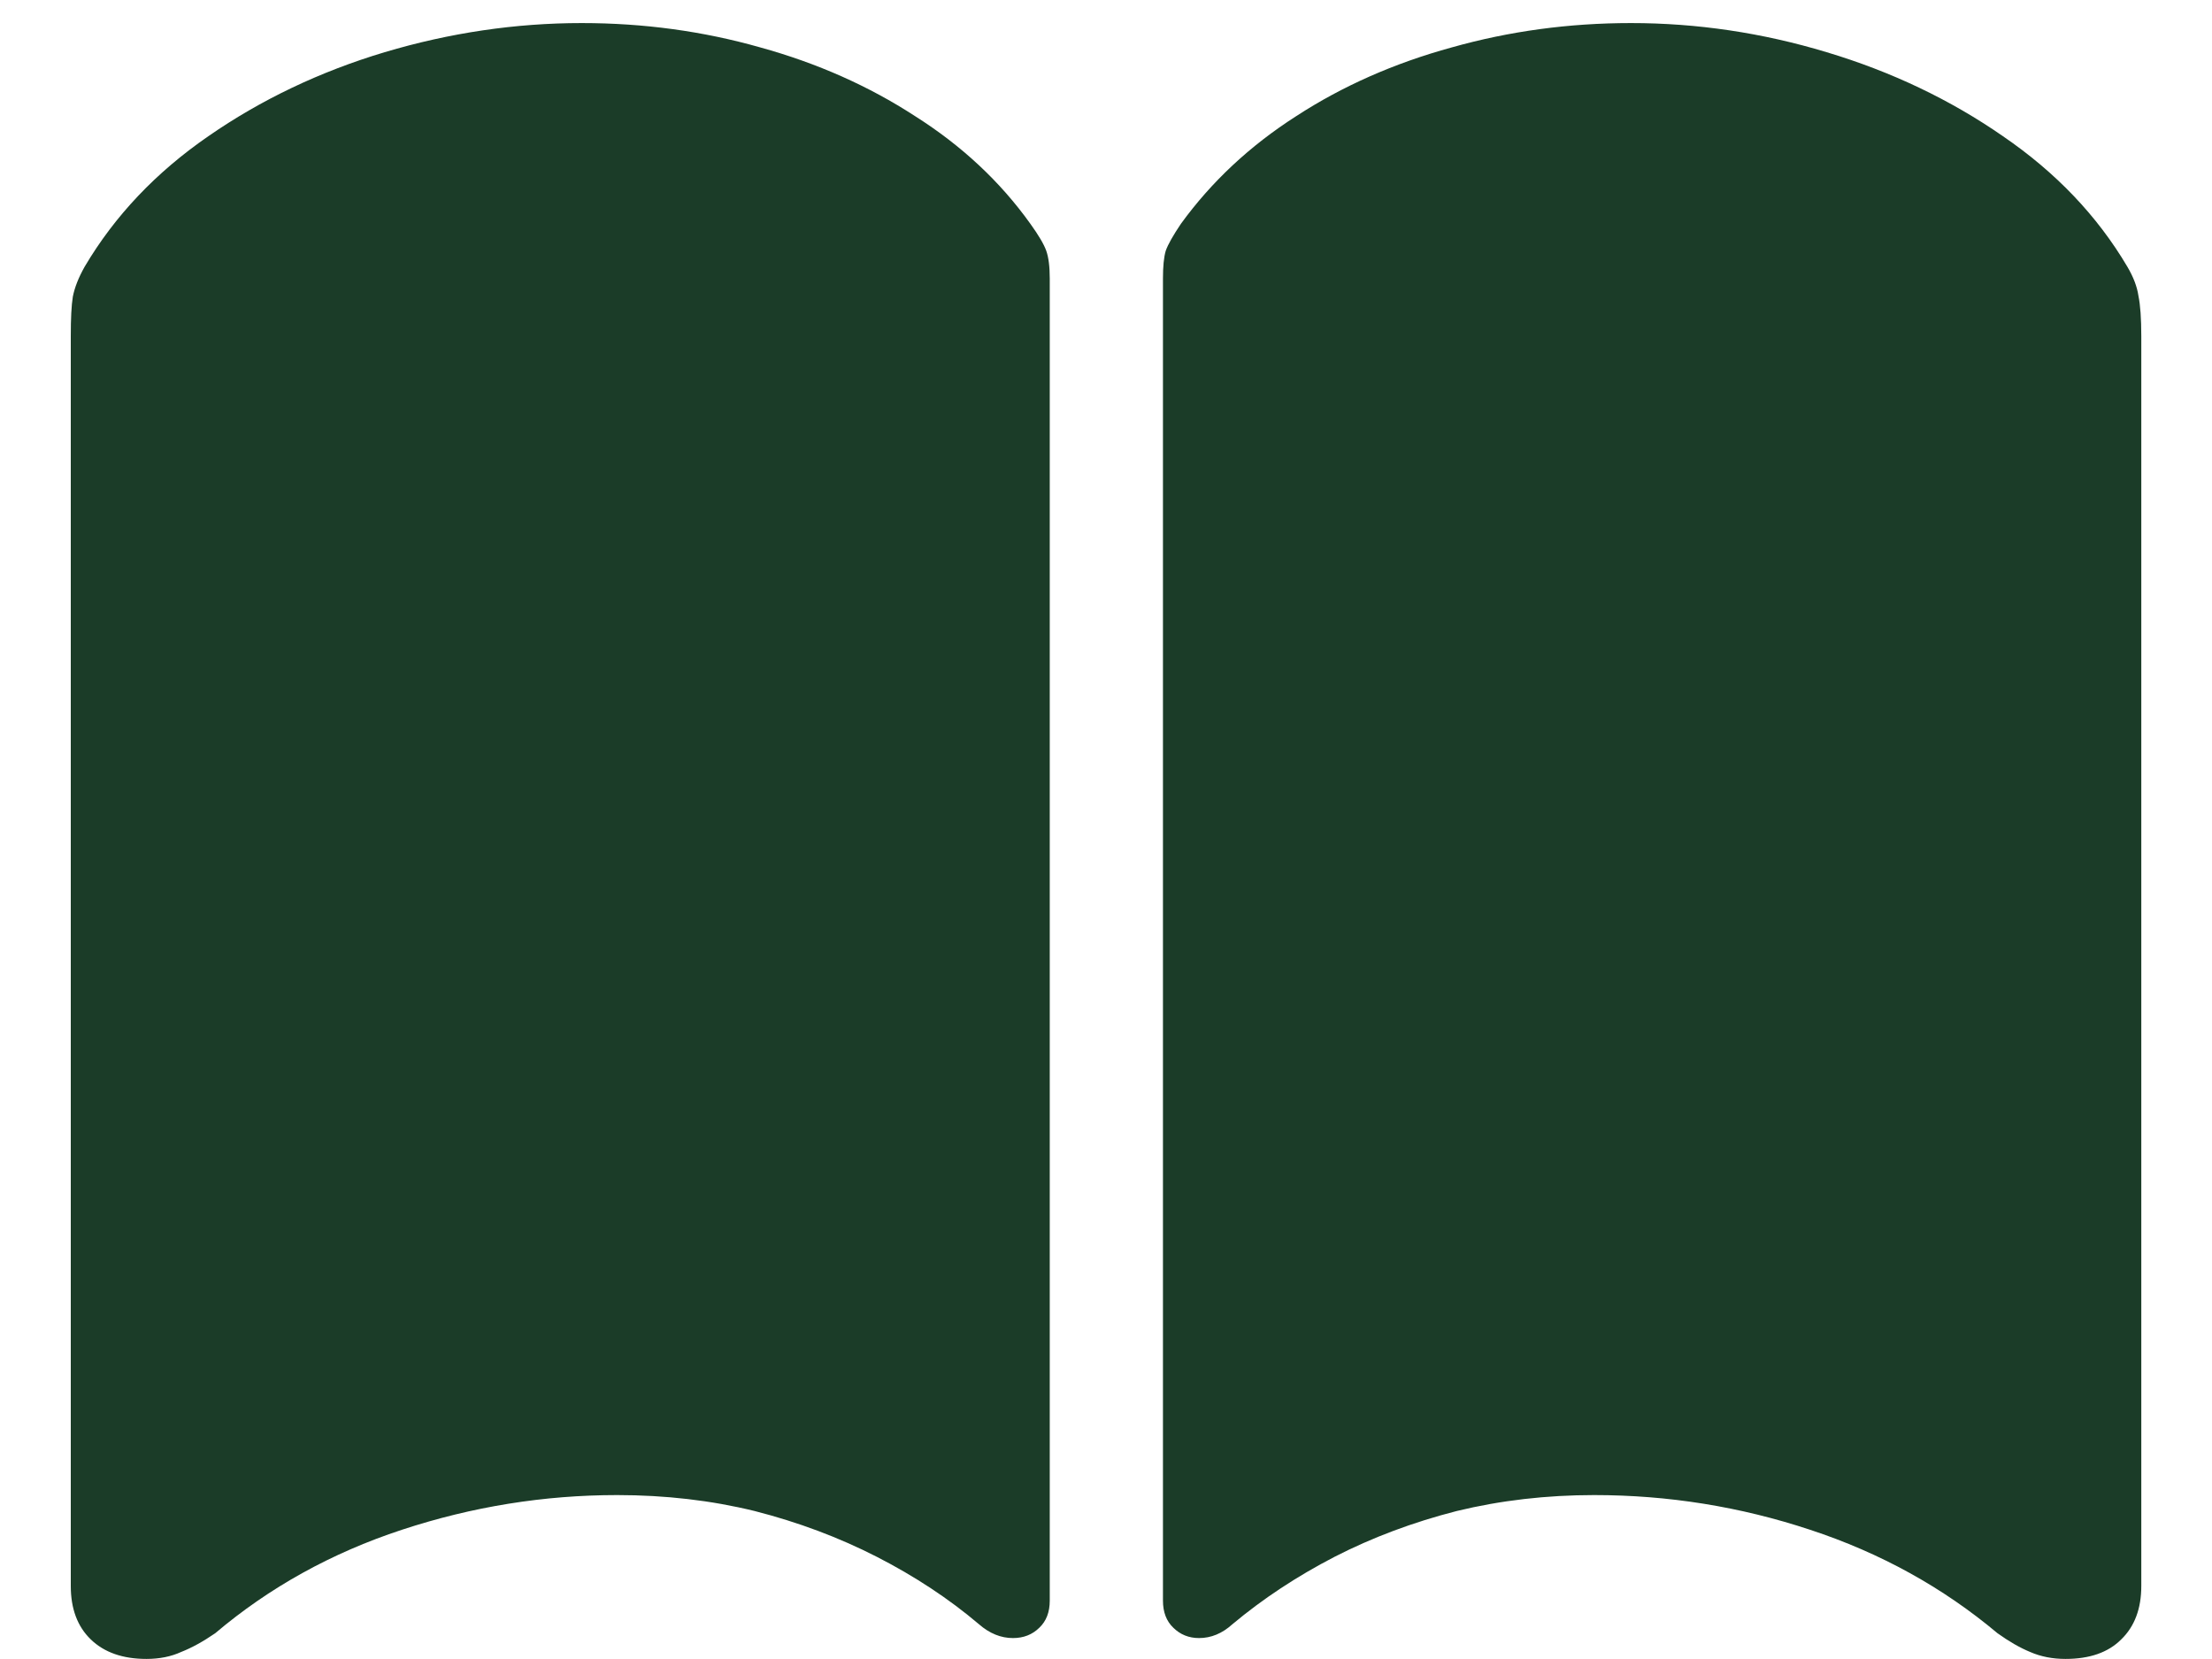 <svg width="28" height="21" viewBox="0 0 28 21" fill="none" xmlns="http://www.w3.org/2000/svg">
<path d="M7.364 0.292C8.149 0.292 8.902 0.395 9.623 0.6C10.344 0.799 10.997 1.089 11.583 1.47C12.175 1.845 12.661 2.299 13.042 2.832C13.148 2.979 13.215 3.093 13.244 3.175C13.273 3.257 13.288 3.374 13.288 3.526V20.261C13.288 20.407 13.244 20.521 13.156 20.604C13.068 20.691 12.957 20.735 12.822 20.735C12.67 20.735 12.526 20.677 12.392 20.56C12.011 20.237 11.58 19.953 11.1 19.707C10.619 19.461 10.104 19.268 9.553 19.127C9.002 18.992 8.422 18.925 7.812 18.925C6.887 18.925 5.979 19.071 5.088 19.364C4.197 19.657 3.409 20.094 2.724 20.674C2.571 20.779 2.428 20.858 2.293 20.911C2.164 20.97 2.018 20.999 1.854 20.999C1.555 20.999 1.32 20.917 1.15 20.753C0.98 20.589 0.896 20.363 0.896 20.076V4.256C0.896 4.033 0.904 3.866 0.922 3.755C0.945 3.638 0.995 3.512 1.071 3.377C1.452 2.732 1.974 2.182 2.636 1.725C3.304 1.262 4.048 0.907 4.868 0.661C5.694 0.415 6.526 0.292 7.364 0.292ZM20.645 0.292C21.482 0.292 22.309 0.415 23.123 0.661C23.943 0.907 24.688 1.262 25.355 1.725C26.023 2.182 26.548 2.732 26.929 3.377C27.005 3.506 27.052 3.629 27.069 3.746C27.093 3.863 27.105 4.033 27.105 4.256V20.076C27.105 20.363 27.02 20.589 26.85 20.753C26.686 20.917 26.451 20.999 26.146 20.999C25.982 20.999 25.833 20.97 25.698 20.911C25.569 20.858 25.432 20.779 25.285 20.674C24.594 20.094 23.803 19.657 22.912 19.364C22.027 19.071 21.116 18.925 20.179 18.925C19.575 18.925 18.995 18.992 18.439 19.127C17.888 19.268 17.372 19.461 16.892 19.707C16.417 19.953 15.986 20.237 15.6 20.56C15.471 20.677 15.33 20.735 15.178 20.735C15.049 20.735 14.94 20.691 14.852 20.604C14.765 20.521 14.721 20.407 14.721 20.261V3.526C14.721 3.374 14.732 3.257 14.756 3.175C14.785 3.093 14.85 2.979 14.949 2.832C15.336 2.299 15.822 1.845 16.408 1.47C16.994 1.089 17.65 0.799 18.377 0.6C19.104 0.395 19.859 0.292 20.645 0.292Z" fill="#1B3C28"/>
</svg>
